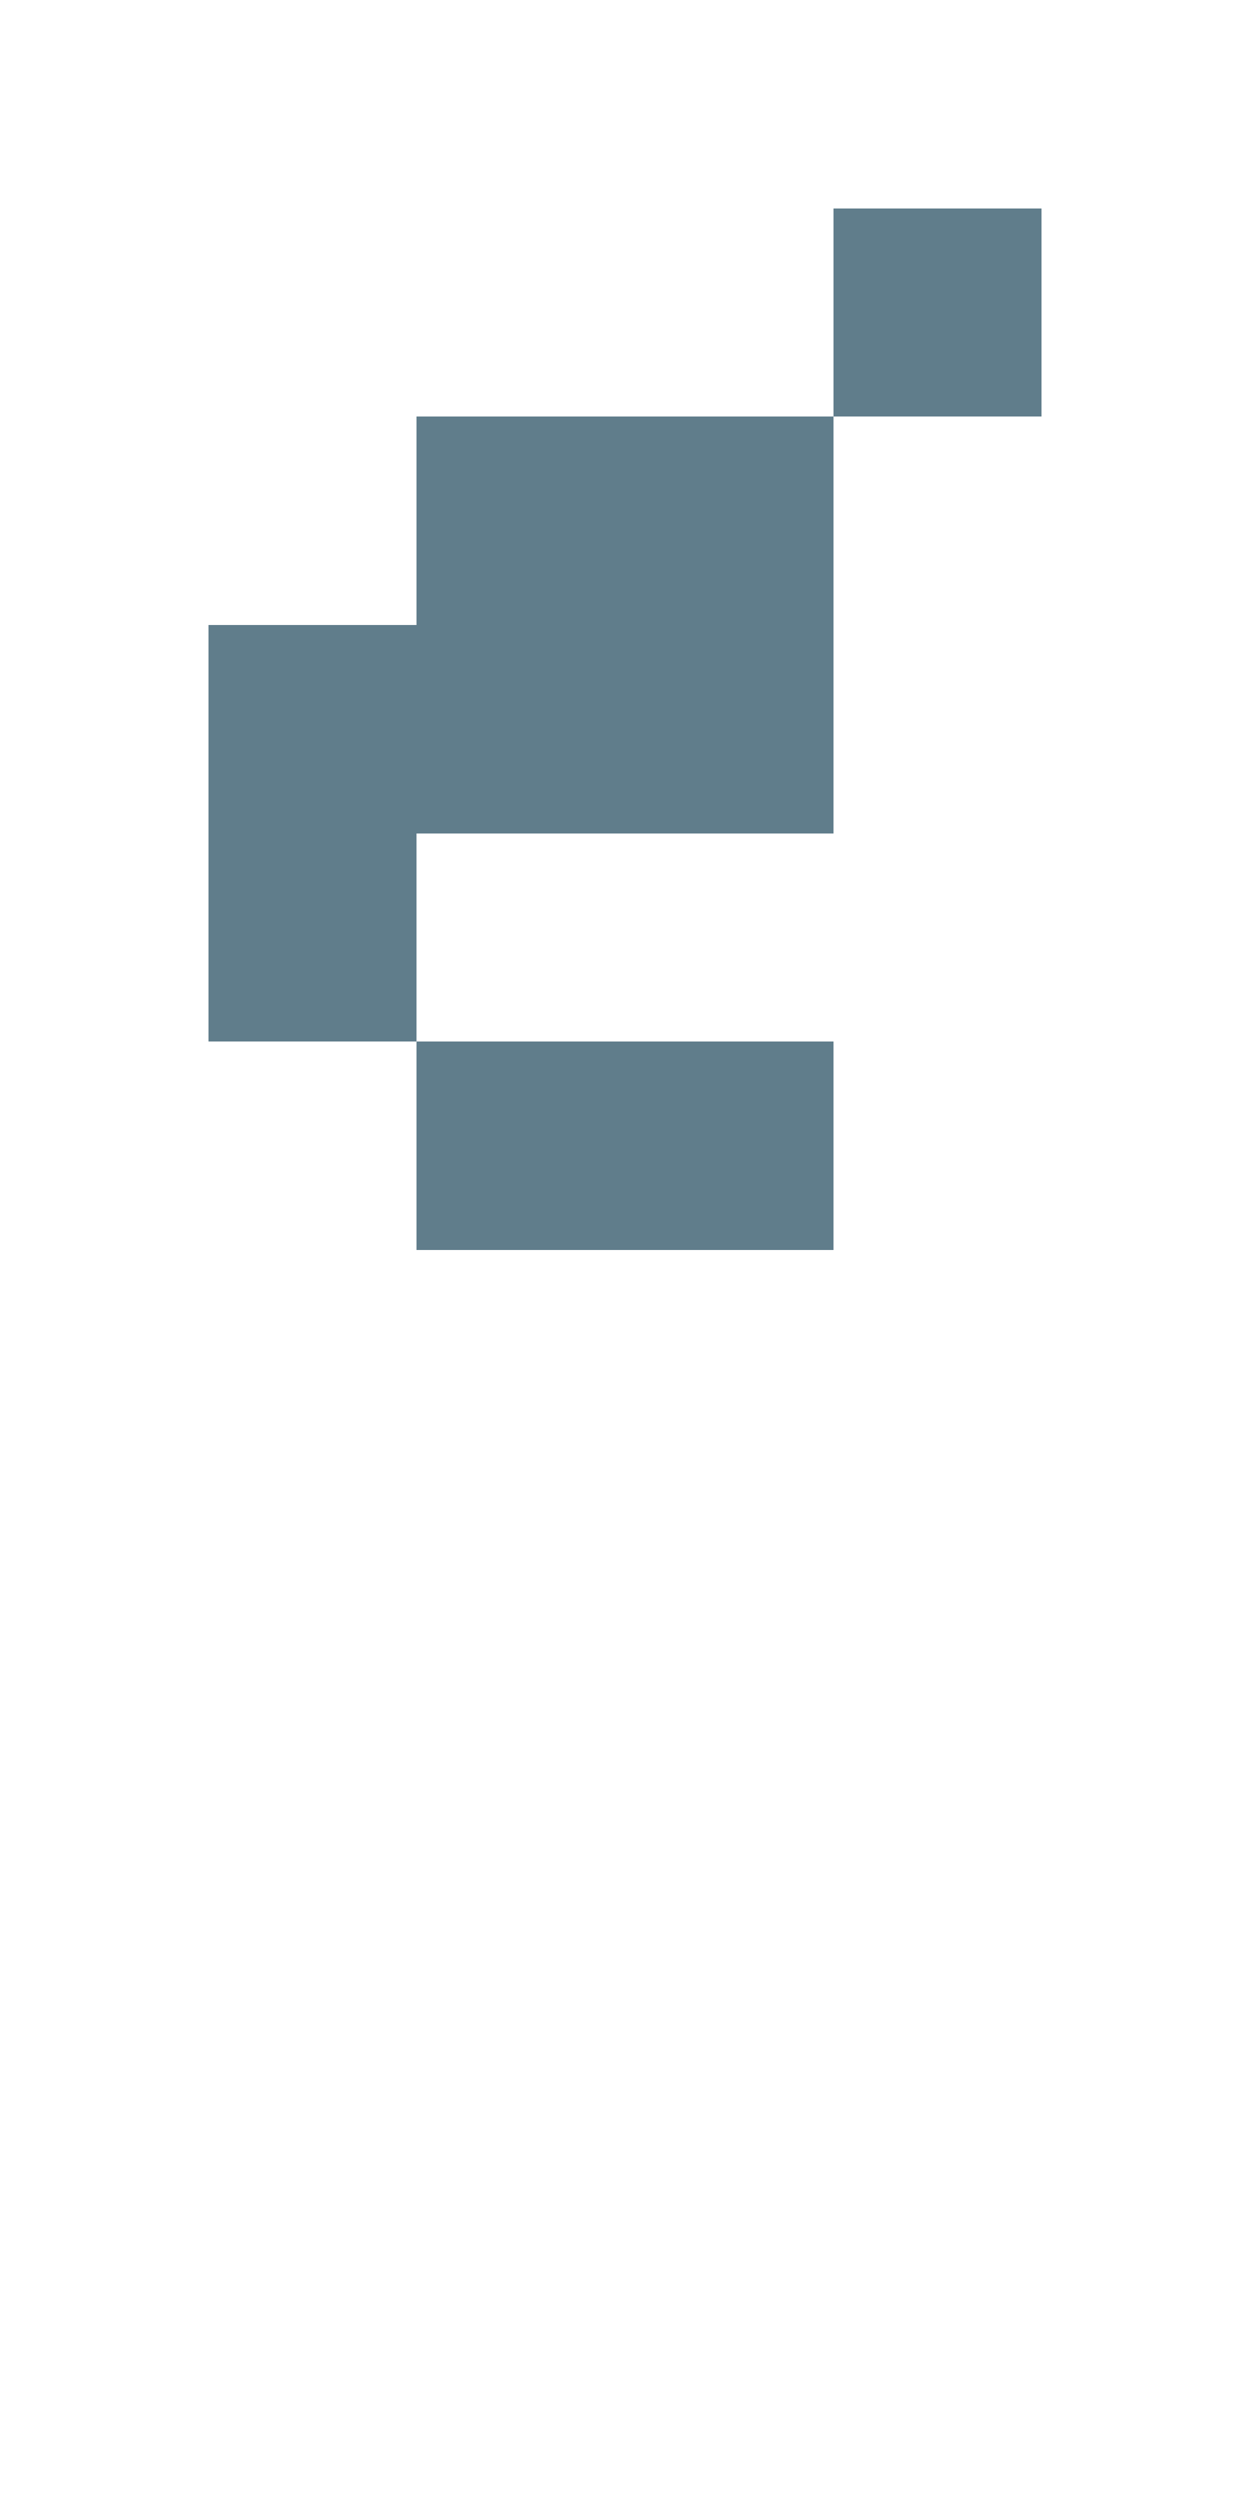 <svg version="1.1" xmlns="http://www.w3.org/2000/svg" xmlns:xlink="http://www.w3.org/1999/xlink" shape-rendering="crispEdges" width="6" height="12" viewBox="0 0 6 12"><g><path fill="rgba(96,125,139,1.00)" d="M4,1h1v1h-1ZM2,2h2v1h-2ZM1,3h3v1h-3ZM1,4h1v1h-1ZM2,5h2v1h-2Z"></path></g></svg>